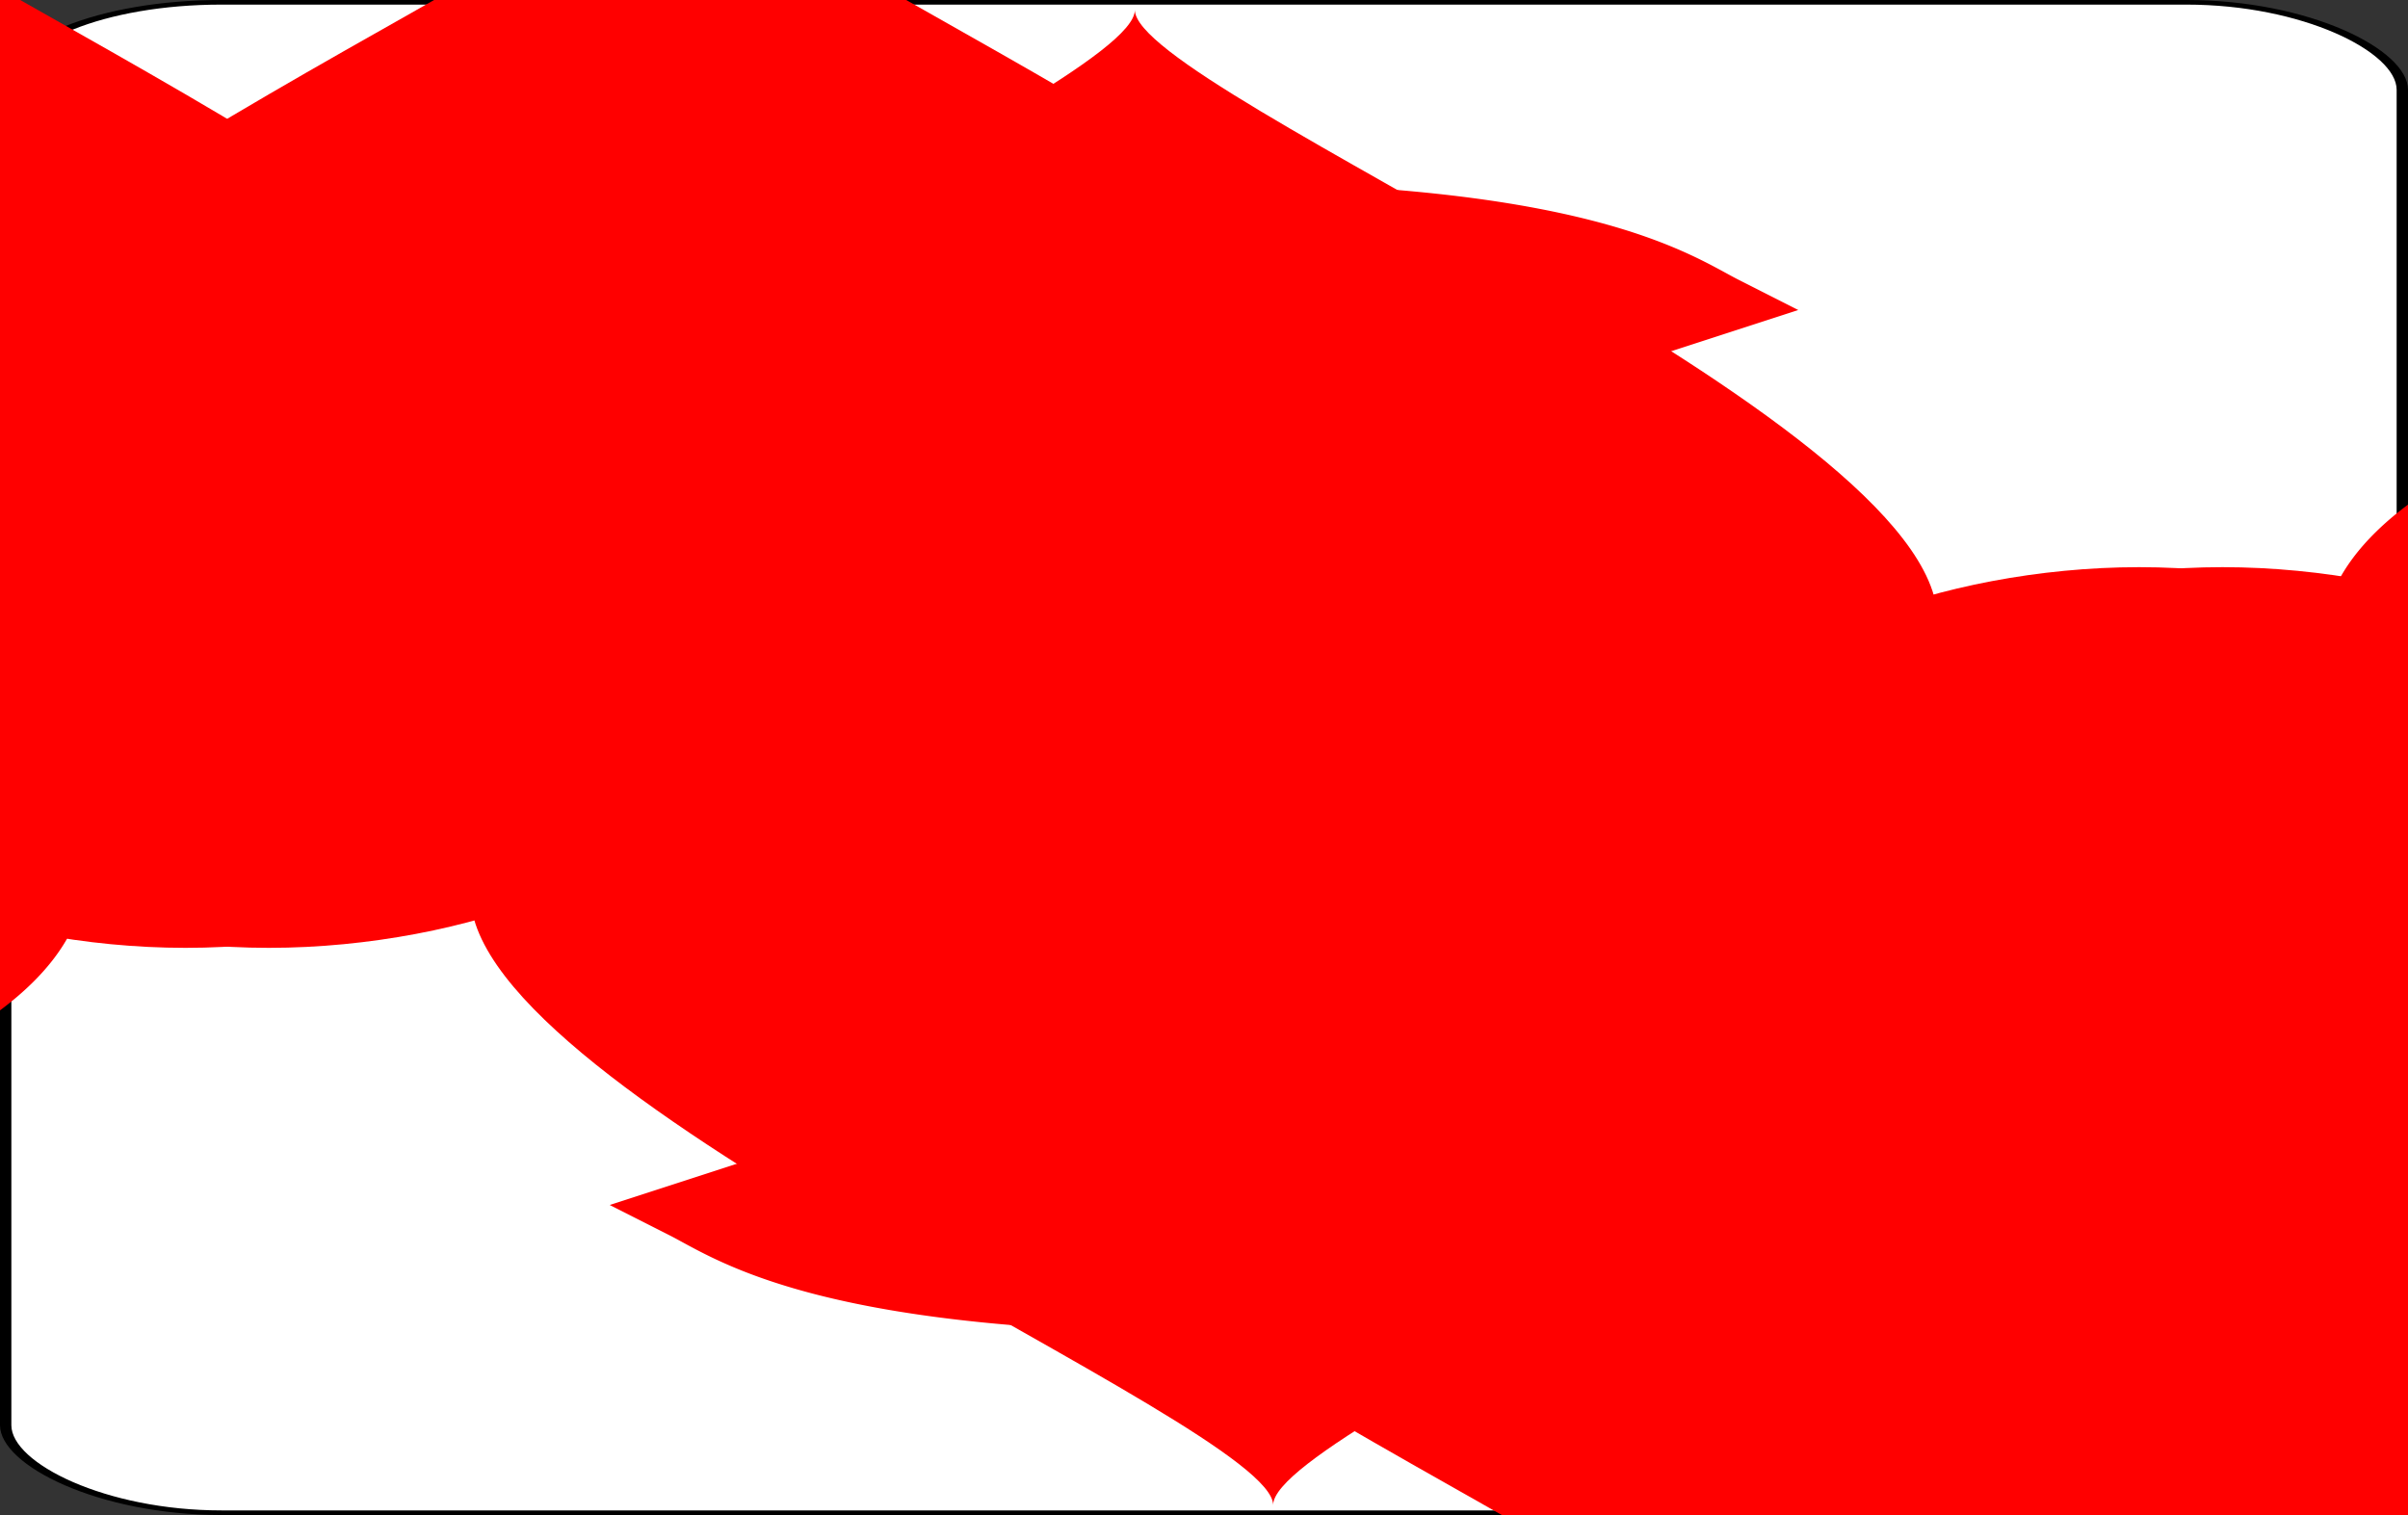 <?xml version='1.0' encoding='utf-8'?>
<svg xmlns="http://www.w3.org/2000/svg" xmlns:ns1="http://www.w3.org/1999/xlink" class="card" face="9H" height="31.549" preserveAspectRatio="none" viewBox="-106 -164.5 212 329" width="50.141" x="25.07" y="15.775"><rect x="-106" y="-164.5" width="212" height="329" fill="#333333" stroke="none"/><symbol id="SH9" preserveAspectRatio="xMinYMid" viewBox="-600 -600 1200 1200"><path d="M0 -300C0 -400 100 -500 200 -500C300 -500 400 -400 400 -250C400 0 0 400 0 500C0 400 -400 0 -400 -250C-400 -400 -300 -500 -200 -500C-100 -500 0 -400 -0 -300Z" fill="red" /></symbol><symbol id="VH9" preserveAspectRatio="xMinYMid" viewBox="-500 -500 1000 1000"><path d="M250 -100A250 250 0 0 1 -250 -100L-250 -210A250 250 0 0 1 250 -210L250 210A250 250 0 0 1 0 460C-150 460 -180 400 -200 375" fill="none" stroke="red" stroke-linecap="square" stroke-miterlimit="1.5" stroke-width="80" /></symbol><rect fill="white" height="328" rx="19" ry="19" stroke="black" width="211" x="-105.5" y="-164" /><use height="50" x="-104" y="-145.5" ns1:href="#VH9" /><use height="50" x="54" y="-145.5" ns1:href="#VH9" /><use height="41.827" x="-99.913" y="-90.5" ns1:href="#SH9" /><use height="41.827" x="58.087" y="-90.5" ns1:href="#SH9" /><use height="40" x="-59.001" y="-117.501" ns1:href="#SH9" /><use height="40" x="19.001" y="-117.501" ns1:href="#SH9" /><use height="40" x="-59.001" y="-52.5" ns1:href="#SH9" /><use height="40" x="19.001" y="-52.5" ns1:href="#SH9" /><use height="40" x="-20" y="-20" ns1:href="#SH9" /><g transform="rotate(180)"><use height="50" x="-104" y="-145.5" ns1:href="#VH9" /><use height="50" x="54" y="-145.5" ns1:href="#VH9" /><use height="41.827" x="-99.913" y="-90.5" ns1:href="#SH9" /><use height="41.827" x="58.087" y="-90.5" ns1:href="#SH9" /><use height="40" x="-59.001" y="-117.501" ns1:href="#SH9" /><use height="40" x="19.001" y="-117.501" ns1:href="#SH9" /><use height="40" x="-59.001" y="-52.5" ns1:href="#SH9" /><use height="40" x="19.001" y="-52.5" ns1:href="#SH9" /></g></svg>